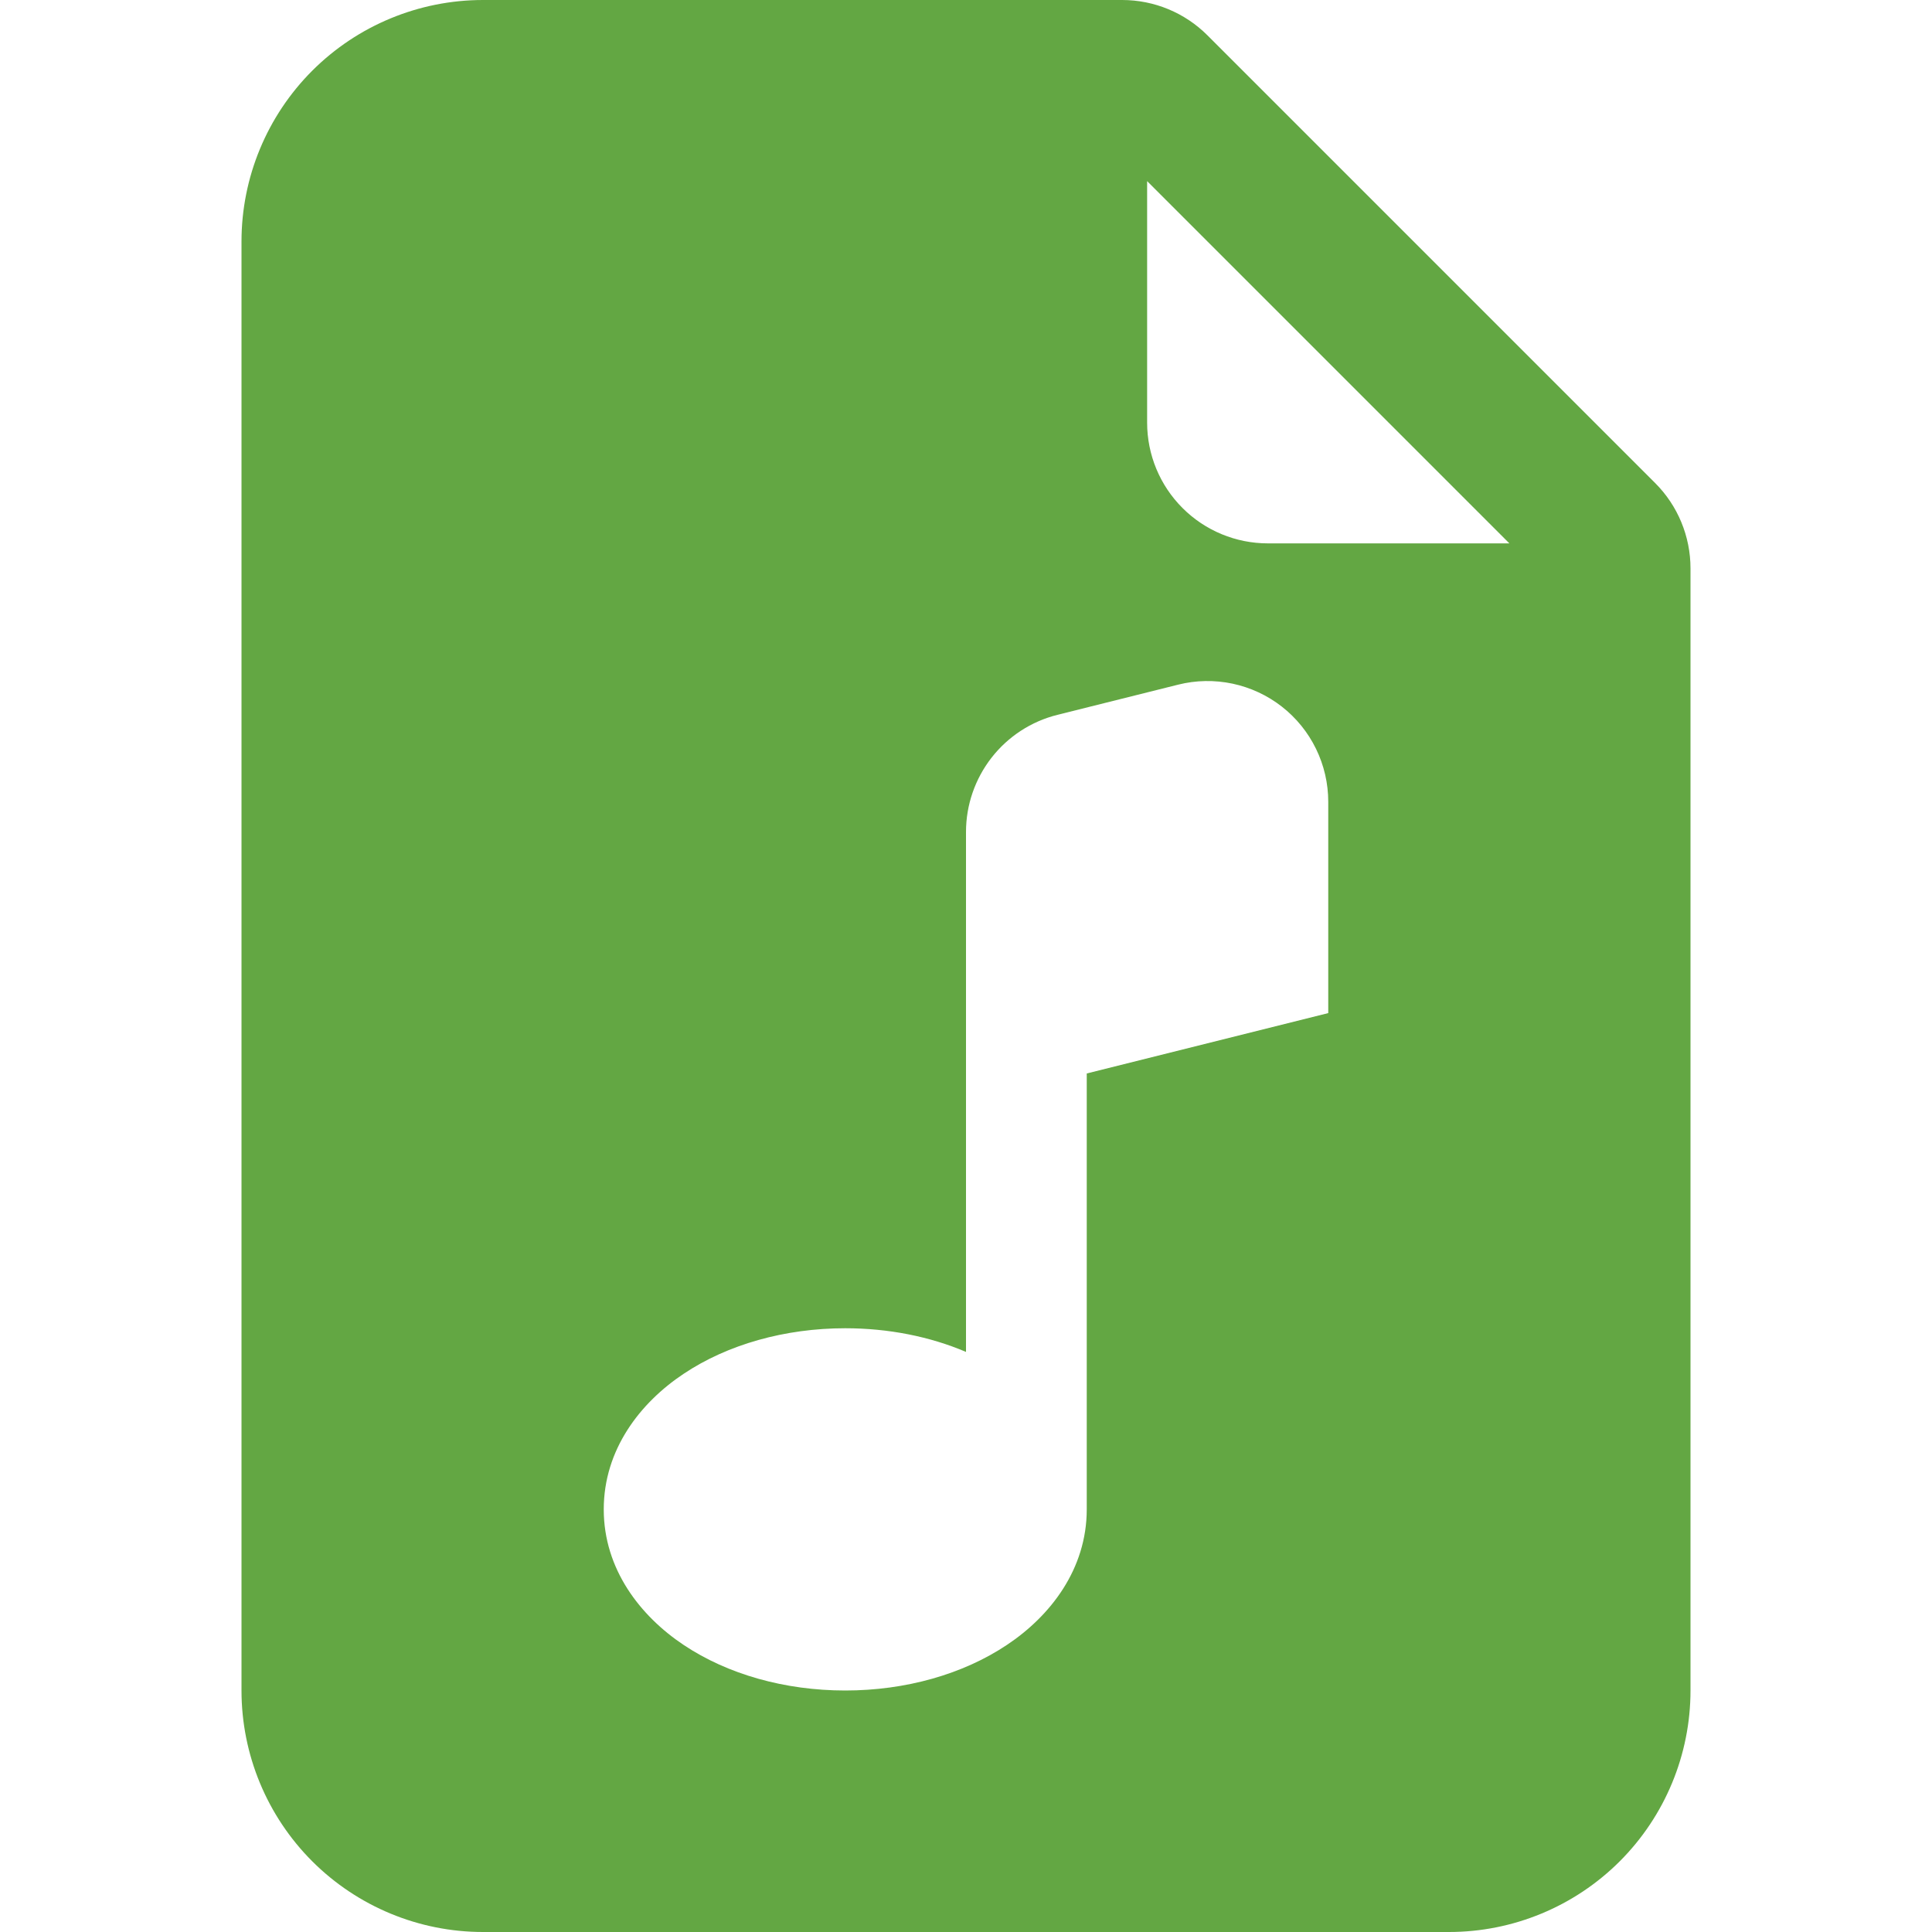 <svg width="48" height="48" viewBox="0 0 48 48" fill="none" xmlns="http://www.w3.org/2000/svg">
<path d="M27.879 0H12C10.409 0 8.883 0.632 7.757 1.757C6.632 2.883 6 4.409 6 6V42C6 43.591 6.632 45.117 7.757 46.243C8.883 47.368 10.409 48 12 48H36C37.591 48 39.117 47.368 40.243 46.243C41.368 45.117 42 43.591 42 42V14.121C42 13.325 41.684 12.562 41.121 12L30 0.879C29.438 0.316 28.675 0 27.879 0V0ZM28.5 10.5V4.5L37.5 13.5H31.5C30.704 13.5 29.941 13.184 29.379 12.621C28.816 12.059 28.5 11.296 28.5 10.5ZM33 19.92V25.17L27 26.67V37.5C27 38.985 26.097 40.149 25.014 40.869C23.922 41.598 22.497 42 21 42C19.5 42 18.078 41.598 16.986 40.869C15.906 40.149 15 38.985 15 37.5C15 36.015 15.903 34.851 16.986 34.131C18.078 33.402 19.503 33 21 33C22.068 33 23.1 33.204 24 33.588V20.67C24 20.001 24.224 19.352 24.635 18.824C25.046 18.297 25.622 17.922 26.271 17.76L29.271 17.01C29.713 16.899 30.175 16.891 30.621 16.985C31.067 17.08 31.486 17.274 31.846 17.555C32.205 17.835 32.496 18.194 32.696 18.604C32.896 19.014 33 19.464 33 19.92V19.92Z" fill="#63A743"/>
</svg>
